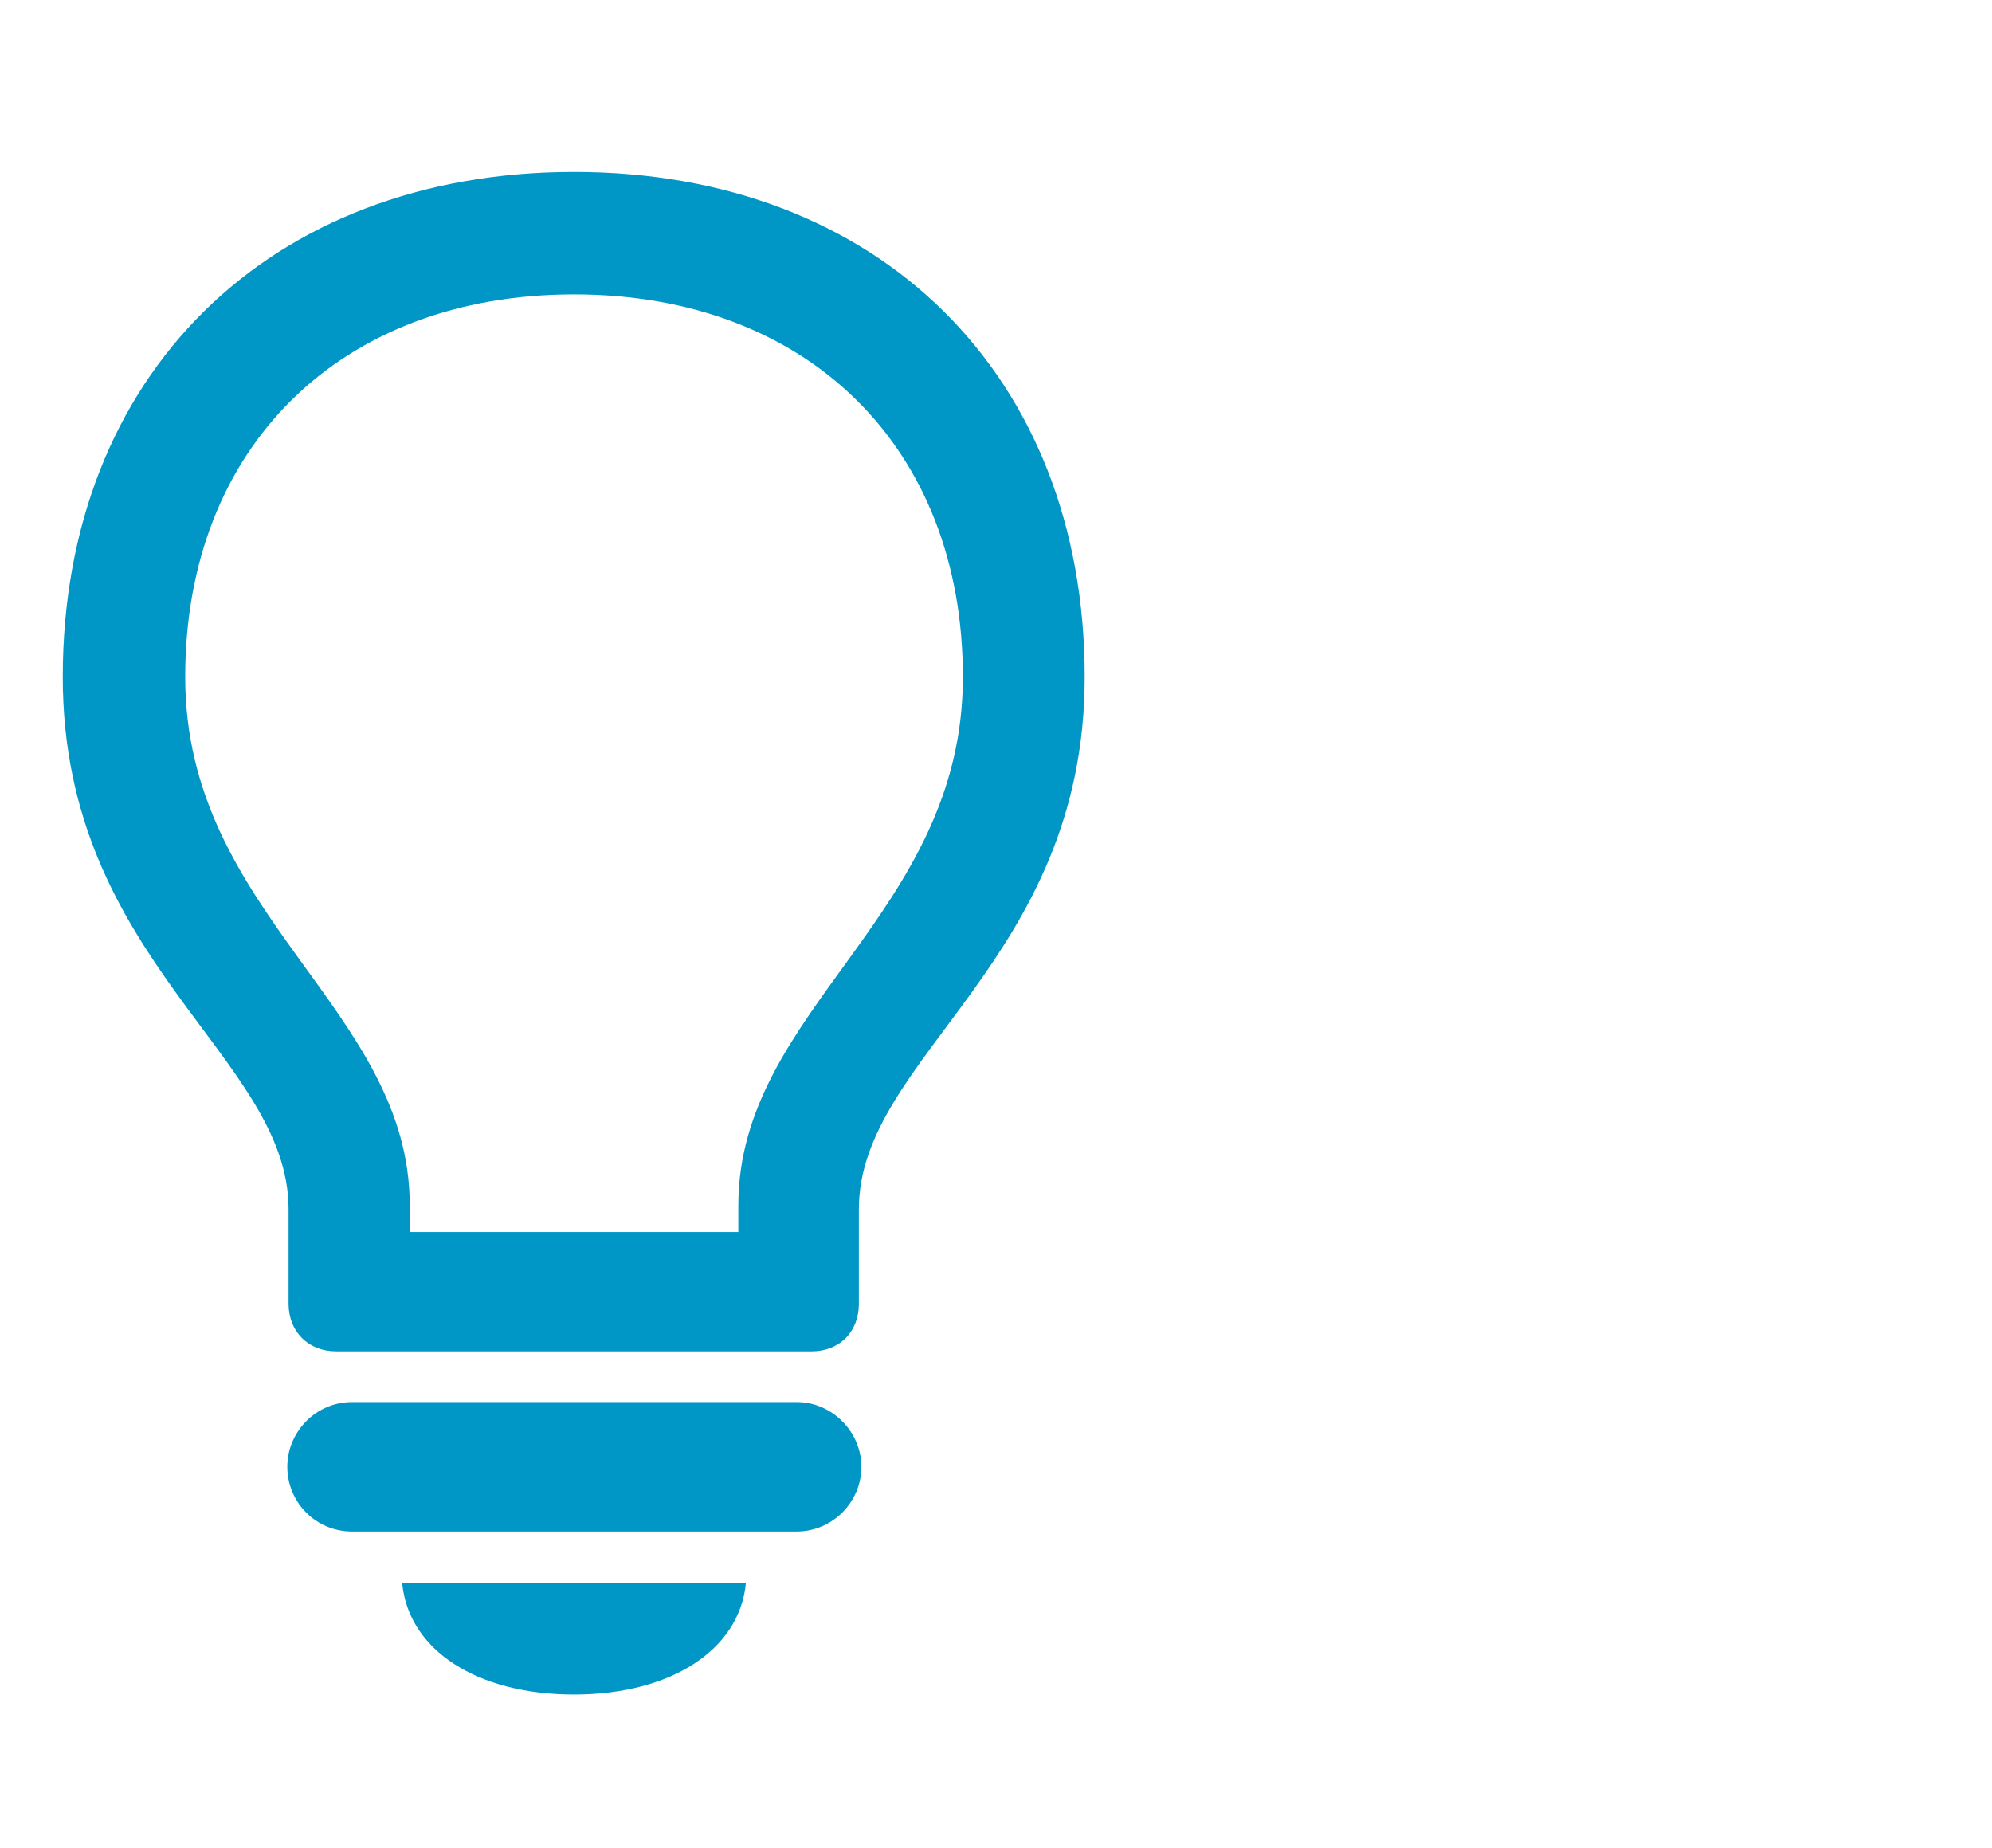 <svg xmlns="http://www.w3.org/2000/svg" width="69" height="64" viewBox="0 0 69 64">
    <g fill="none" fill-rule="evenodd">
        <g fill="#0096C6" fill-rule="nonzero">
            <g>
                <path d="M28.102 46.803c.988 0 1.648-.681 1.648-1.648V41.88c0-5.296 7.822-8.591 7.822-18.435 0-10.437-7.12-17.49-17.688-17.49-10.57 0-17.71 7.053-17.71 17.49 0 9.844 7.822 13.14 7.822 18.435v3.274c0 .967.681 1.648 1.648 1.648h16.458zm-2.527-4.131H14.193v-.923c0-6.812-7.778-10.063-7.778-18.303 0-7.954 5.383-13.25 13.469-13.25 8.086 0 13.469 5.296 13.469 13.25 0 8.24-7.778 11.491-7.778 18.303v.923zm2.021 10.371c1.23 0 2.241-1.01 2.241-2.241 0-1.209-1.01-2.241-2.24-2.241H12.192c-1.252 0-2.24 1.032-2.24 2.24 0 1.231.988 2.242 2.24 2.242h15.403zm-7.712 5.647c3.34 0 5.735-1.538 5.954-3.867H13.93c.22 2.329 2.593 3.867 5.955 3.867z" transform="translate(-288, -836) translate(288, 836)"/>
            </g>
        </g>
    </g>
</svg>
